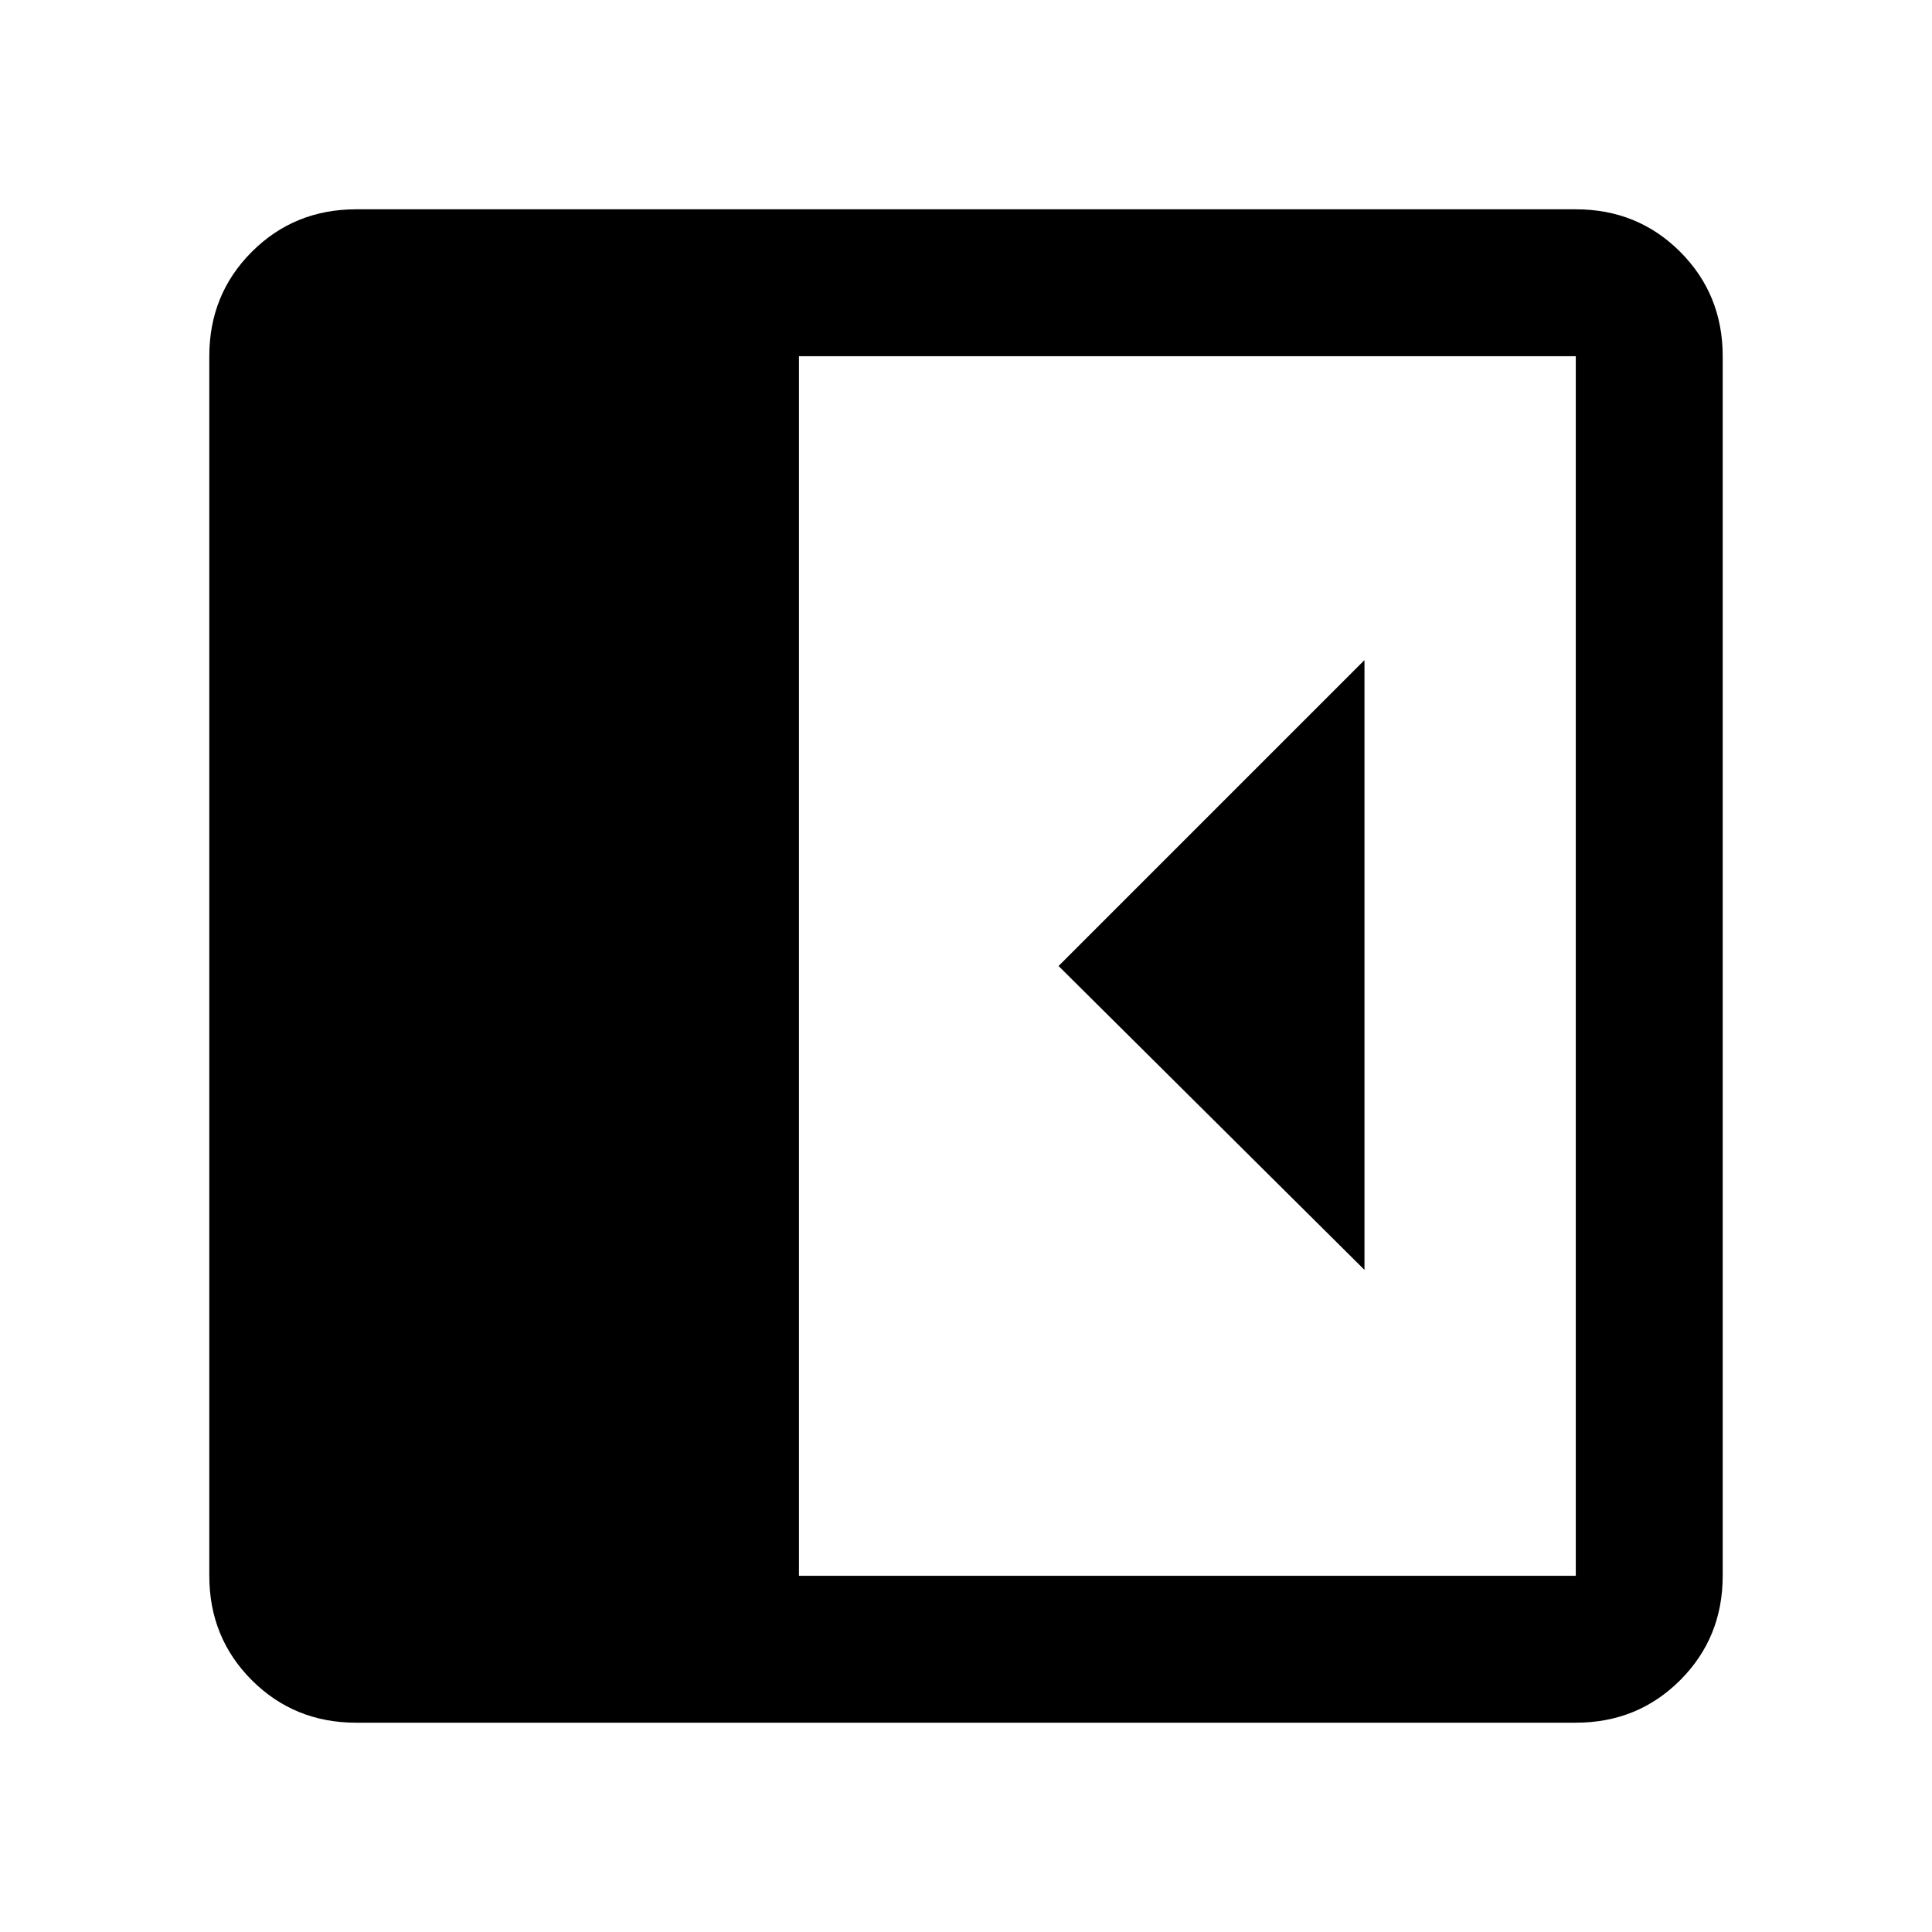 <svg xmlns="http://www.w3.org/2000/svg" height="48" viewBox="0 96 960 960" width="48"><path d="M678 727V424L526 576l152 151ZM177 952q-30.75 0-51.875-21.125T104 879V273q0-30.75 21.125-51.875T177 200h606q30.75 0 51.875 21.125T856 273v606q0 30.75-21.125 51.875T783 952H177Zm220-73h386V273H397v606Z"/></svg>